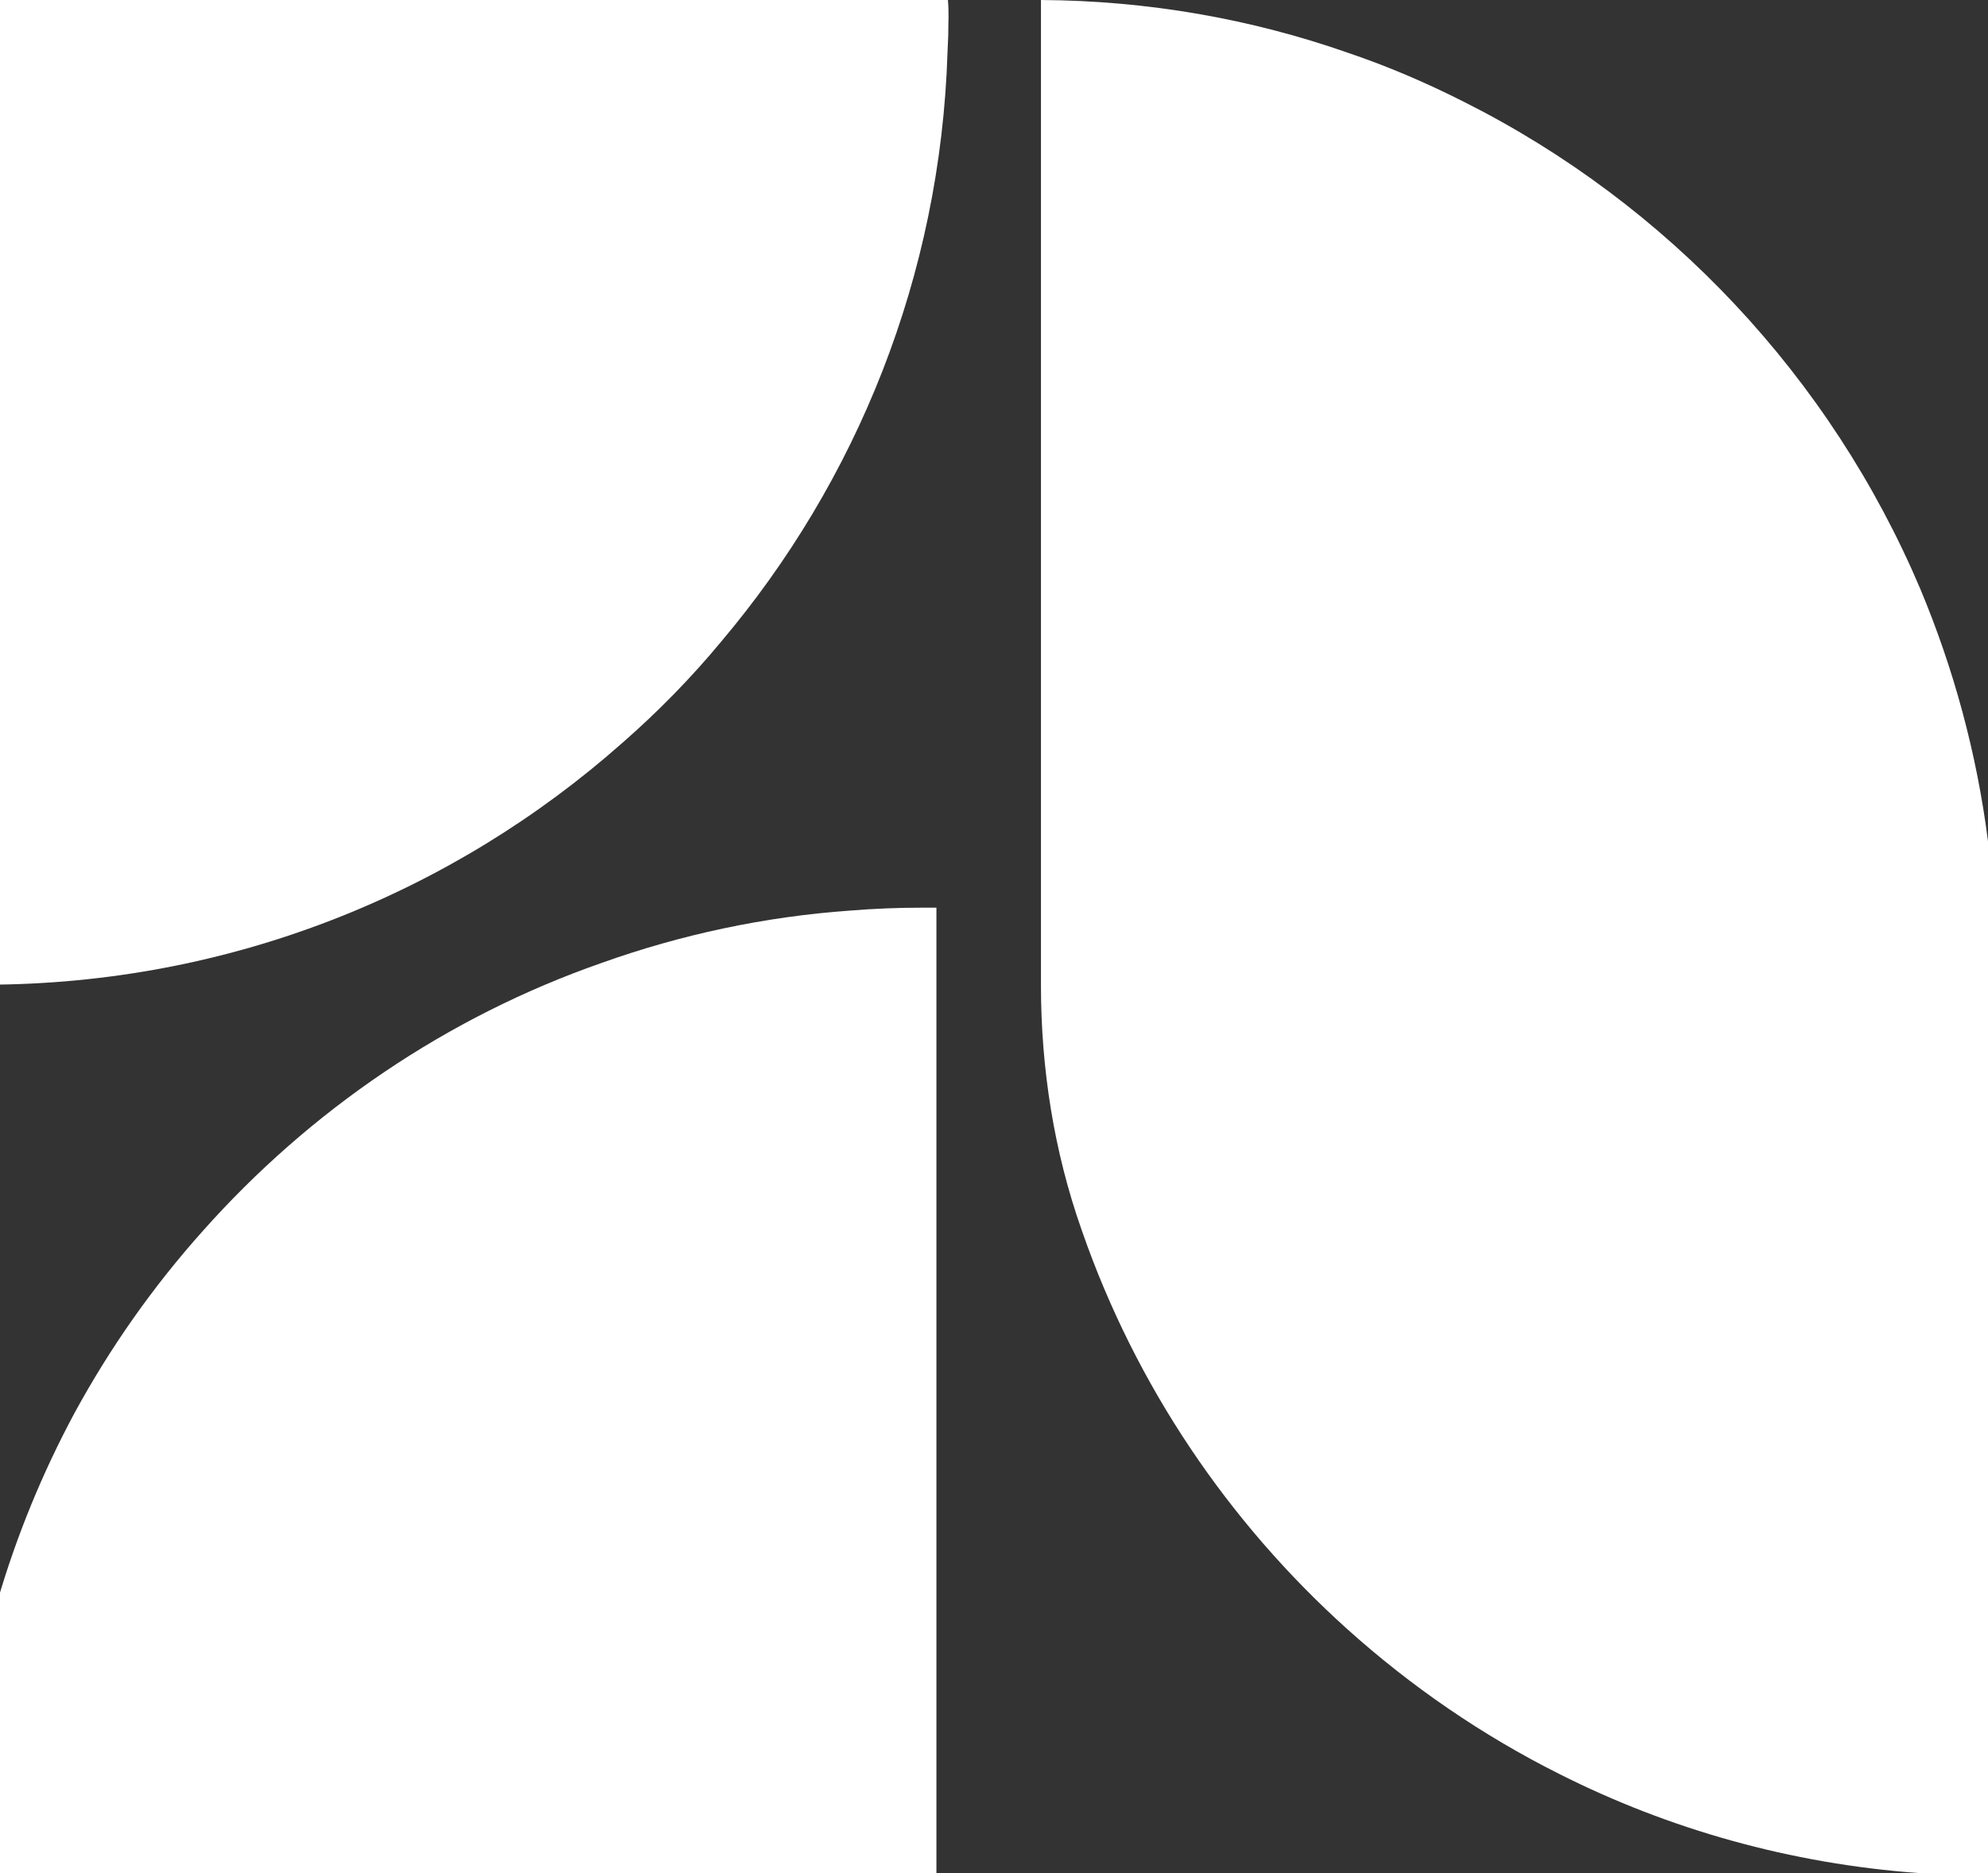 <svg width="434" height="409" viewBox="0 0 434 409" fill="none" xmlns="http://www.w3.org/2000/svg">
<rect x="0" y="0" width="434" height="409" fill="#333333" stroke="none"/>
<g clip-path="url(#clip0_2575_9129)">
<path d="M207.057 4.231C207.057 6.627 206.99 9.023 206.854 11.402C205.311 60.392 186.983 105.152 157.413 140.14C150.886 148.024 143.646 155.416 135.931 162.162C98.851 195.027 50.19 214.942 -3.117 215.027H-3.964V0H206.939C207.074 1.41 207.074 2.821 207.074 4.231H207.057Z" fill="white"/>
<path d="M434 183.709V409.017H418.91C390.884 406.978 364.349 399.45 340.459 387.402C323.606 378.957 308.025 368.251 294.105 355.728C268.129 332.362 247.97 302.591 236.237 268.877C236.203 268.758 236.152 268.656 236.118 268.537C230.082 251.409 227.251 233.311 227.251 215.129V0C250.632 0.136 273.182 4.146 294.105 11.47C302.887 14.427 311.382 18.08 319.605 22.244C364.129 44.623 399.666 82.415 419.249 128.67C426.489 145.985 431.542 164.422 434 183.709Z" fill="white"/>
<path d="M201.394 198.205C196.121 198.205 190.865 198.409 185.66 198.834C166.772 200.176 148.58 204.119 131.438 210.236C97.511 222.063 67.603 242.539 44.222 268.861C33.404 280.96 23.994 294.333 16.195 308.692C2.377 334.47 -6.406 363.46 -8.44 394.285C-8.864 399.145 -9 404.073 -9 409.001H204.429V198.205H201.411H201.394Z" fill="white"/>
</g>
<defs>
<clipPath id="clip0_2575_9129">
<rect width="443" height="409" fill="white" transform="translate(-9)"/>
</clipPath>
</defs>
</svg>
